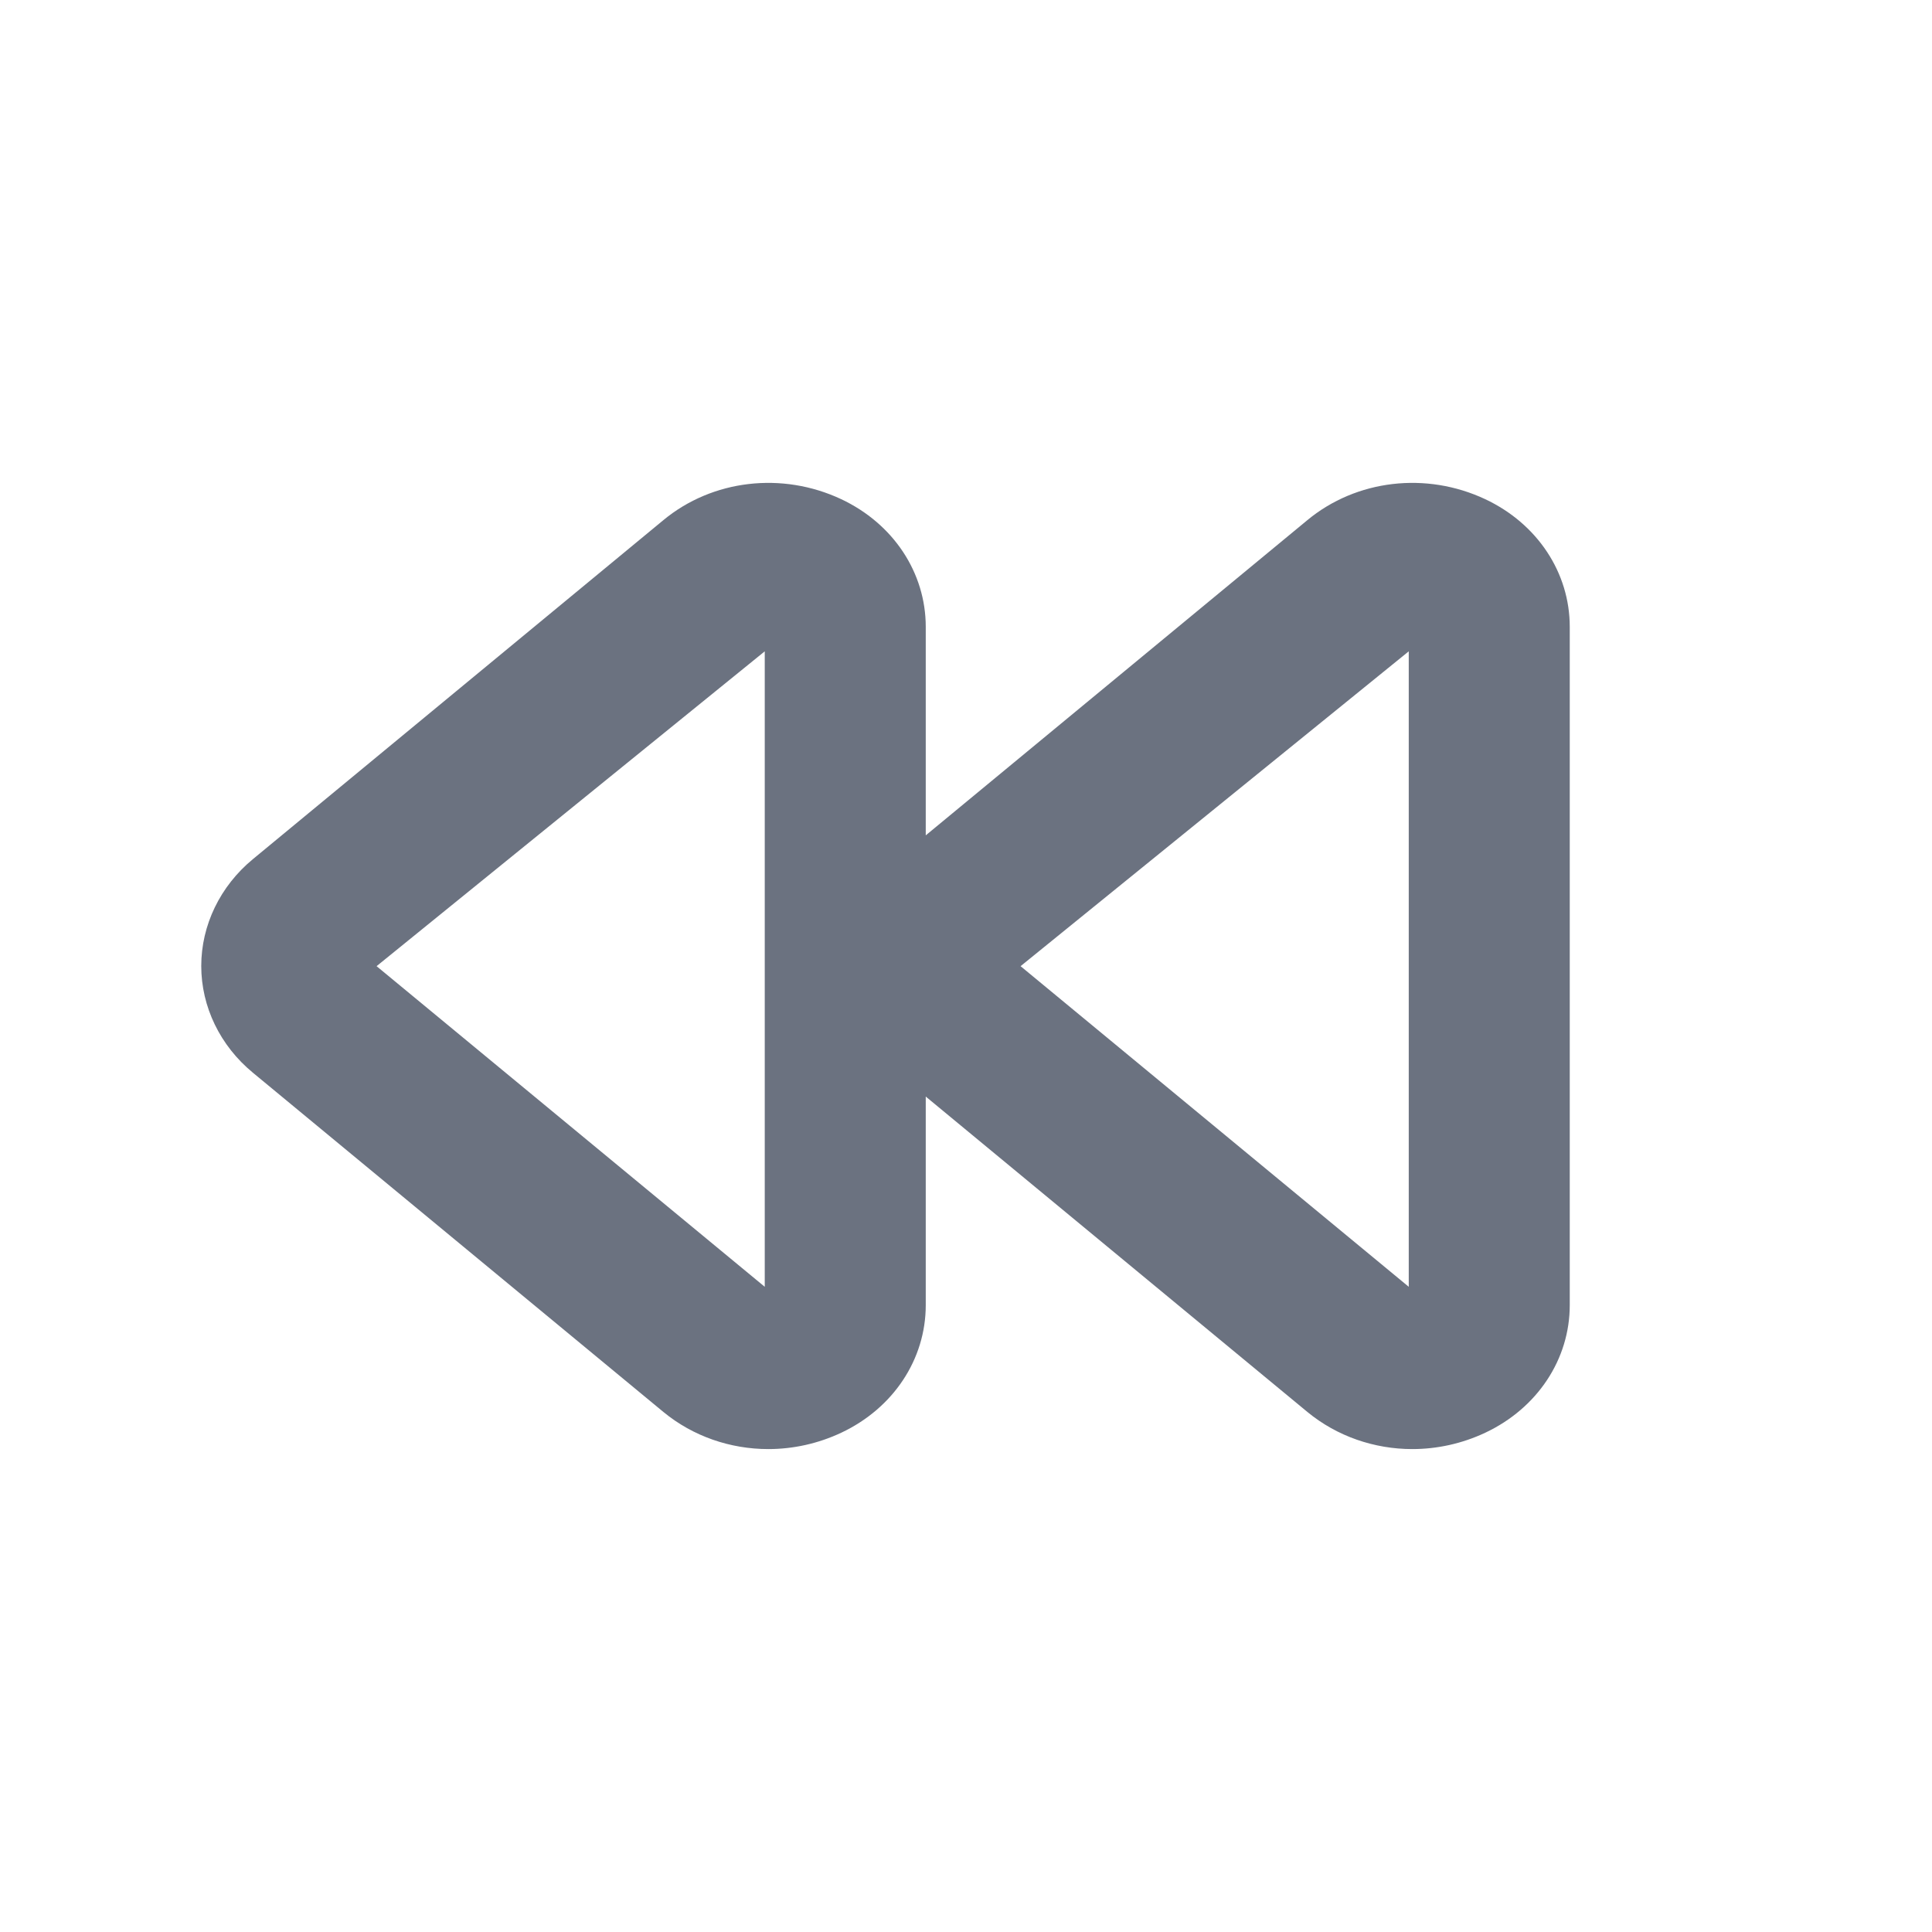 <svg fill="none" height="24" viewBox="0 0 24 24" width="24" xmlns="http://www.w3.org/2000/svg"><path clip-rule="evenodd" d="m17.5 15.985-4.822-3.983 4.822-3.911zm-8 0-4.822-3.983 4.822-3.911zm8.95-9.784c-.734-.345-1.601-.243-2.209.26l-4.741 3.916v-2.59c0-.673-.402-1.281-1.05-1.586-.734-.345-1.601-.243-2.209.26l-5.1 4.212c-.407.336-.641.821-.641 1.327s.234.99.642 1.326l5.099 4.214c.368.303.832.461 1.303.461.307 0 .617-.067.906-.203.648-.305 1.05-.913 1.05-1.585v-2.591l4.741 3.918c.368.303.832.461 1.303.461.307 0 .617-.067.906-.203.648-.305 1.05-.913 1.05-1.585v-8.426c0-.673-.402-1.281-1.05-1.586z" fill="#6b7280" fill-rule="evenodd"/></svg>